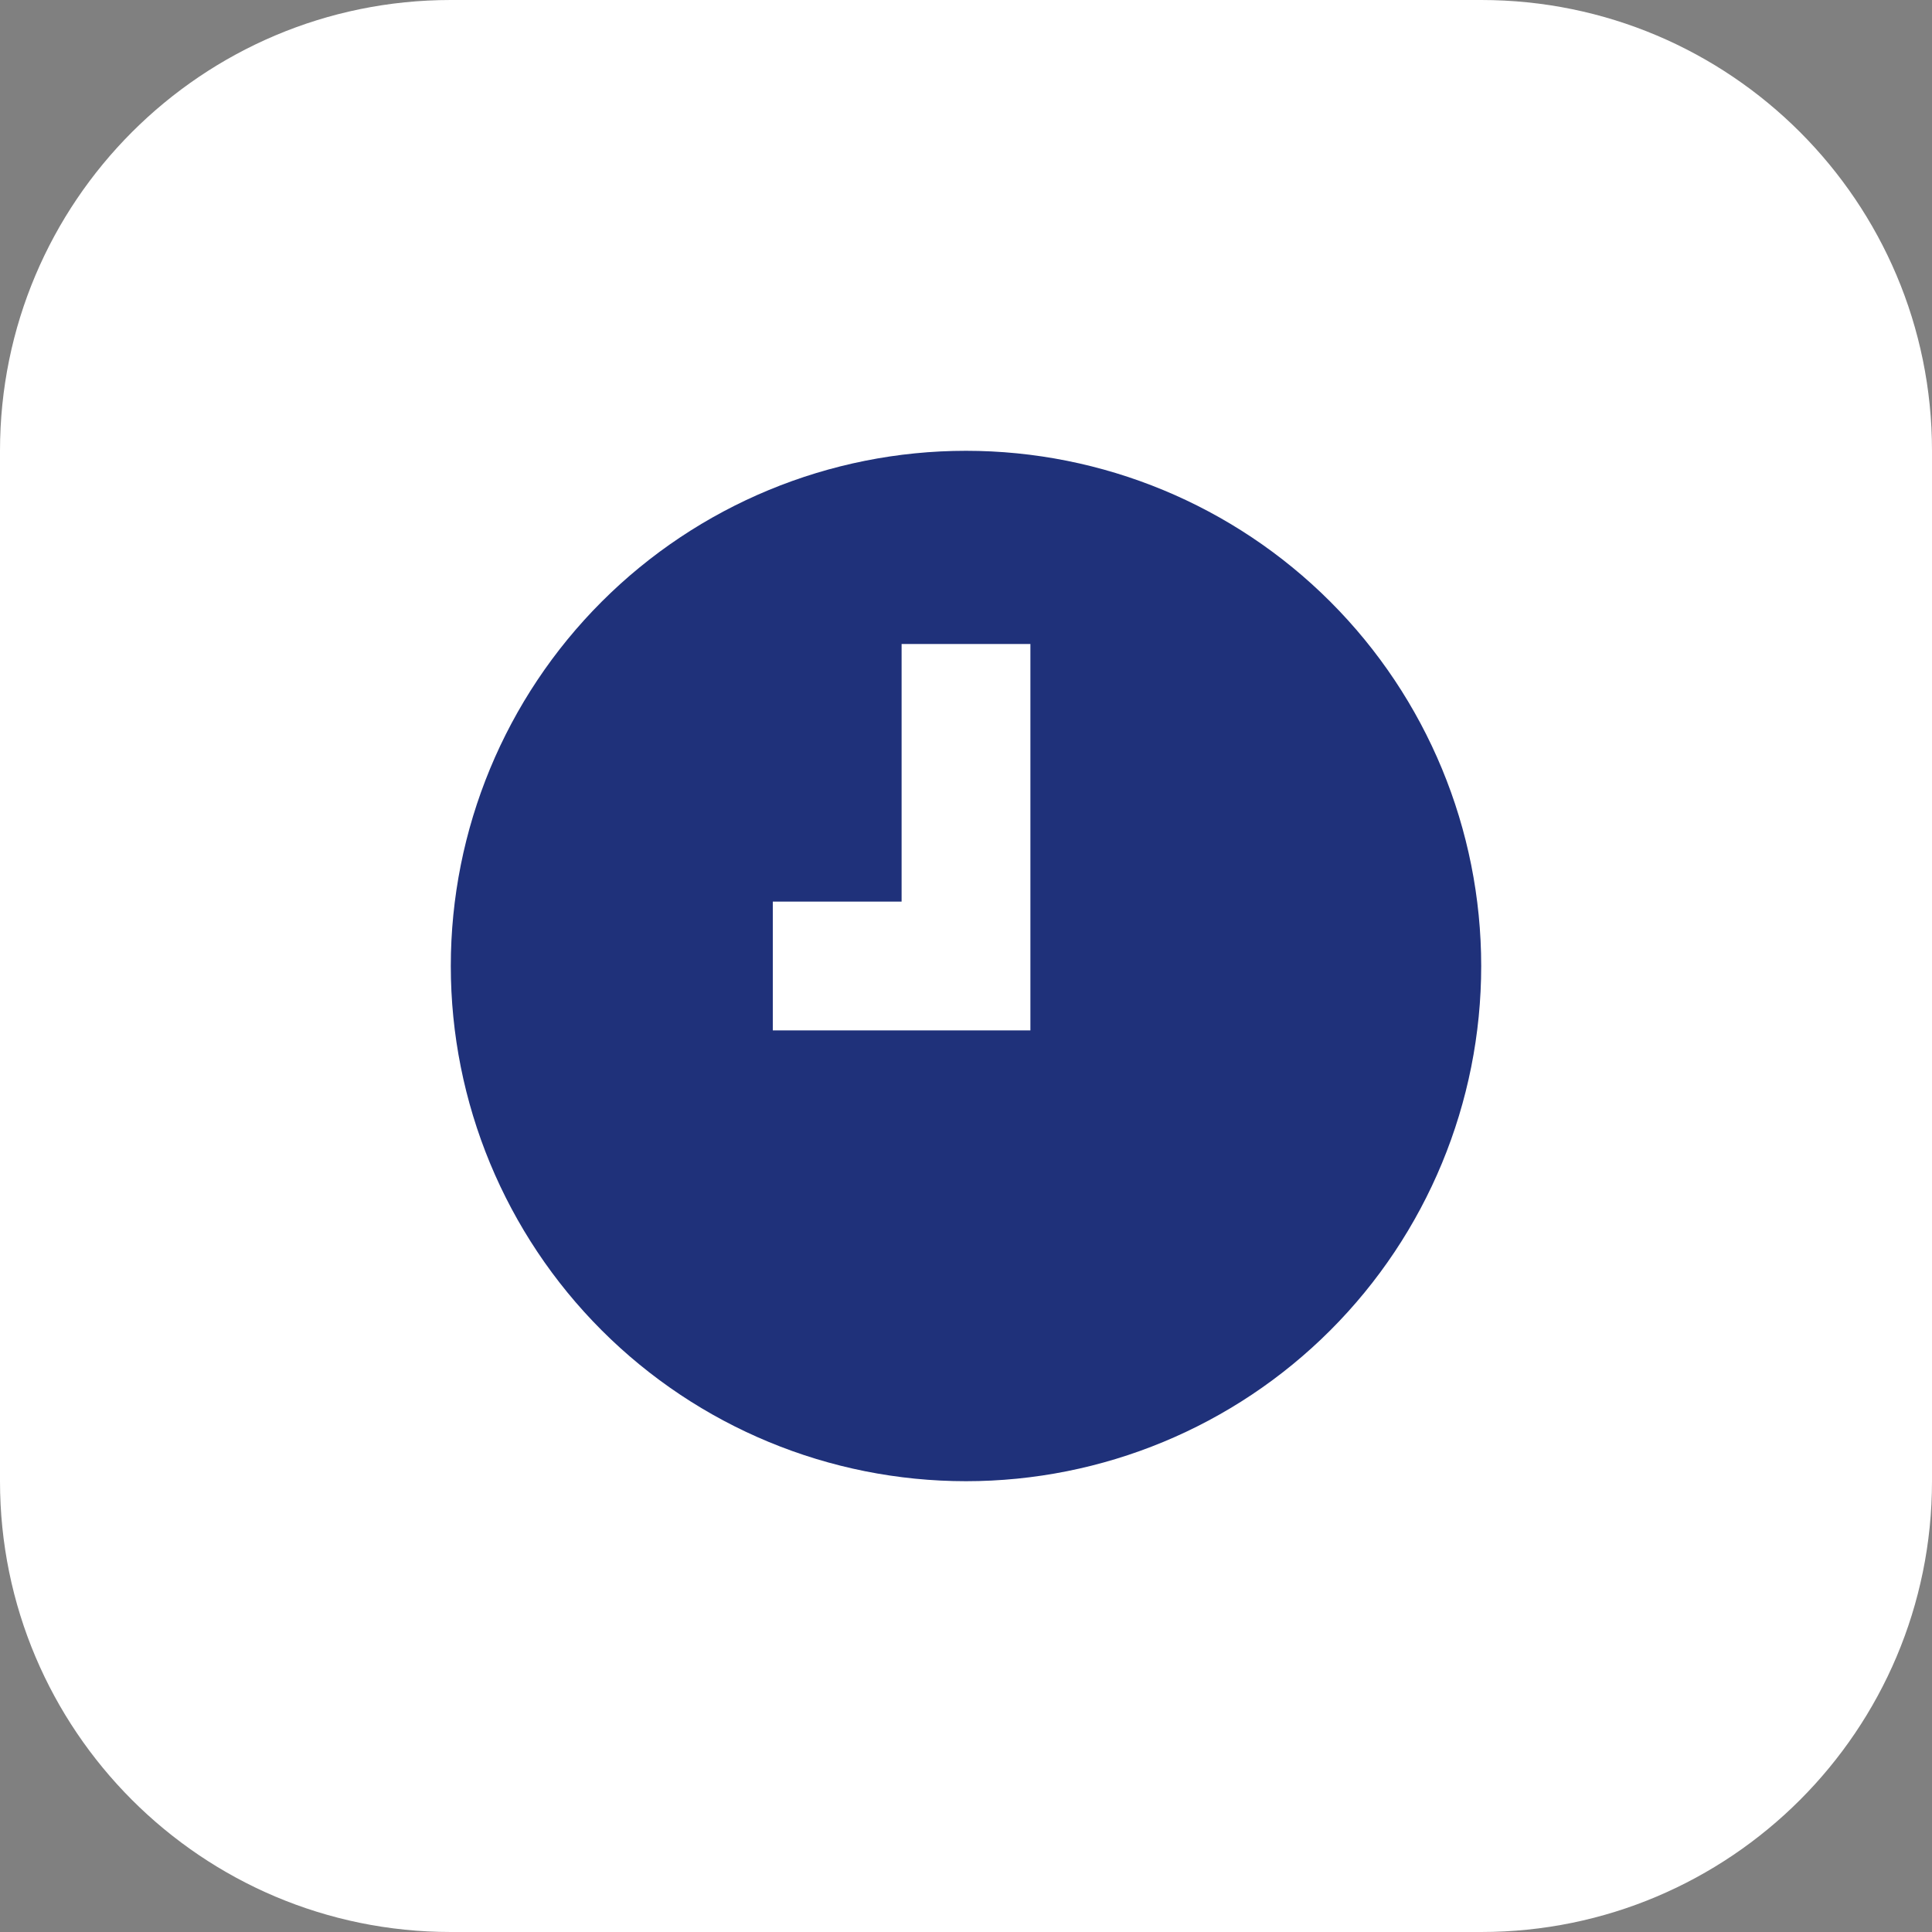 <svg width="30" height="30" viewBox="0 0 30 30" fill="none" xmlns="http://www.w3.org/2000/svg">
<rect x="0" y="0" width="30" height="30" fill="#808080" stroke="none"/>
<path d="M23 0H7C3.134 0 0 3.134 0 7V23C0 26.866 3.134 30 7 30H23C26.866 30 30 26.866 30 23V7C30 3.134 26.866 0 23 0Z" fill="white"/>
<g clip-path="url(#clip0_10489_38556)">
<path d="M15 7C12.878 7 10.843 7.843 9.343 9.343C7.843 10.843 7 12.878 7 15C7 17.122 7.843 19.157 9.343 20.657C10.843 22.157 12.878 23 15 23C17.122 23 19.157 22.157 20.657 20.657C22.157 19.157 23 17.122 23 15C23 12.878 22.157 10.843 20.657 9.343C19.157 7.843 17.122 7 15 7ZM16 16H12V14H14V10H16V16Z" fill="#1F317A"/>
</g>
<defs>
<clipPath id="clip0_10489_38556">
<rect width="16" height="16" fill="white" transform="translate(7 7)"/>
</clipPath>
</defs>
</svg>
